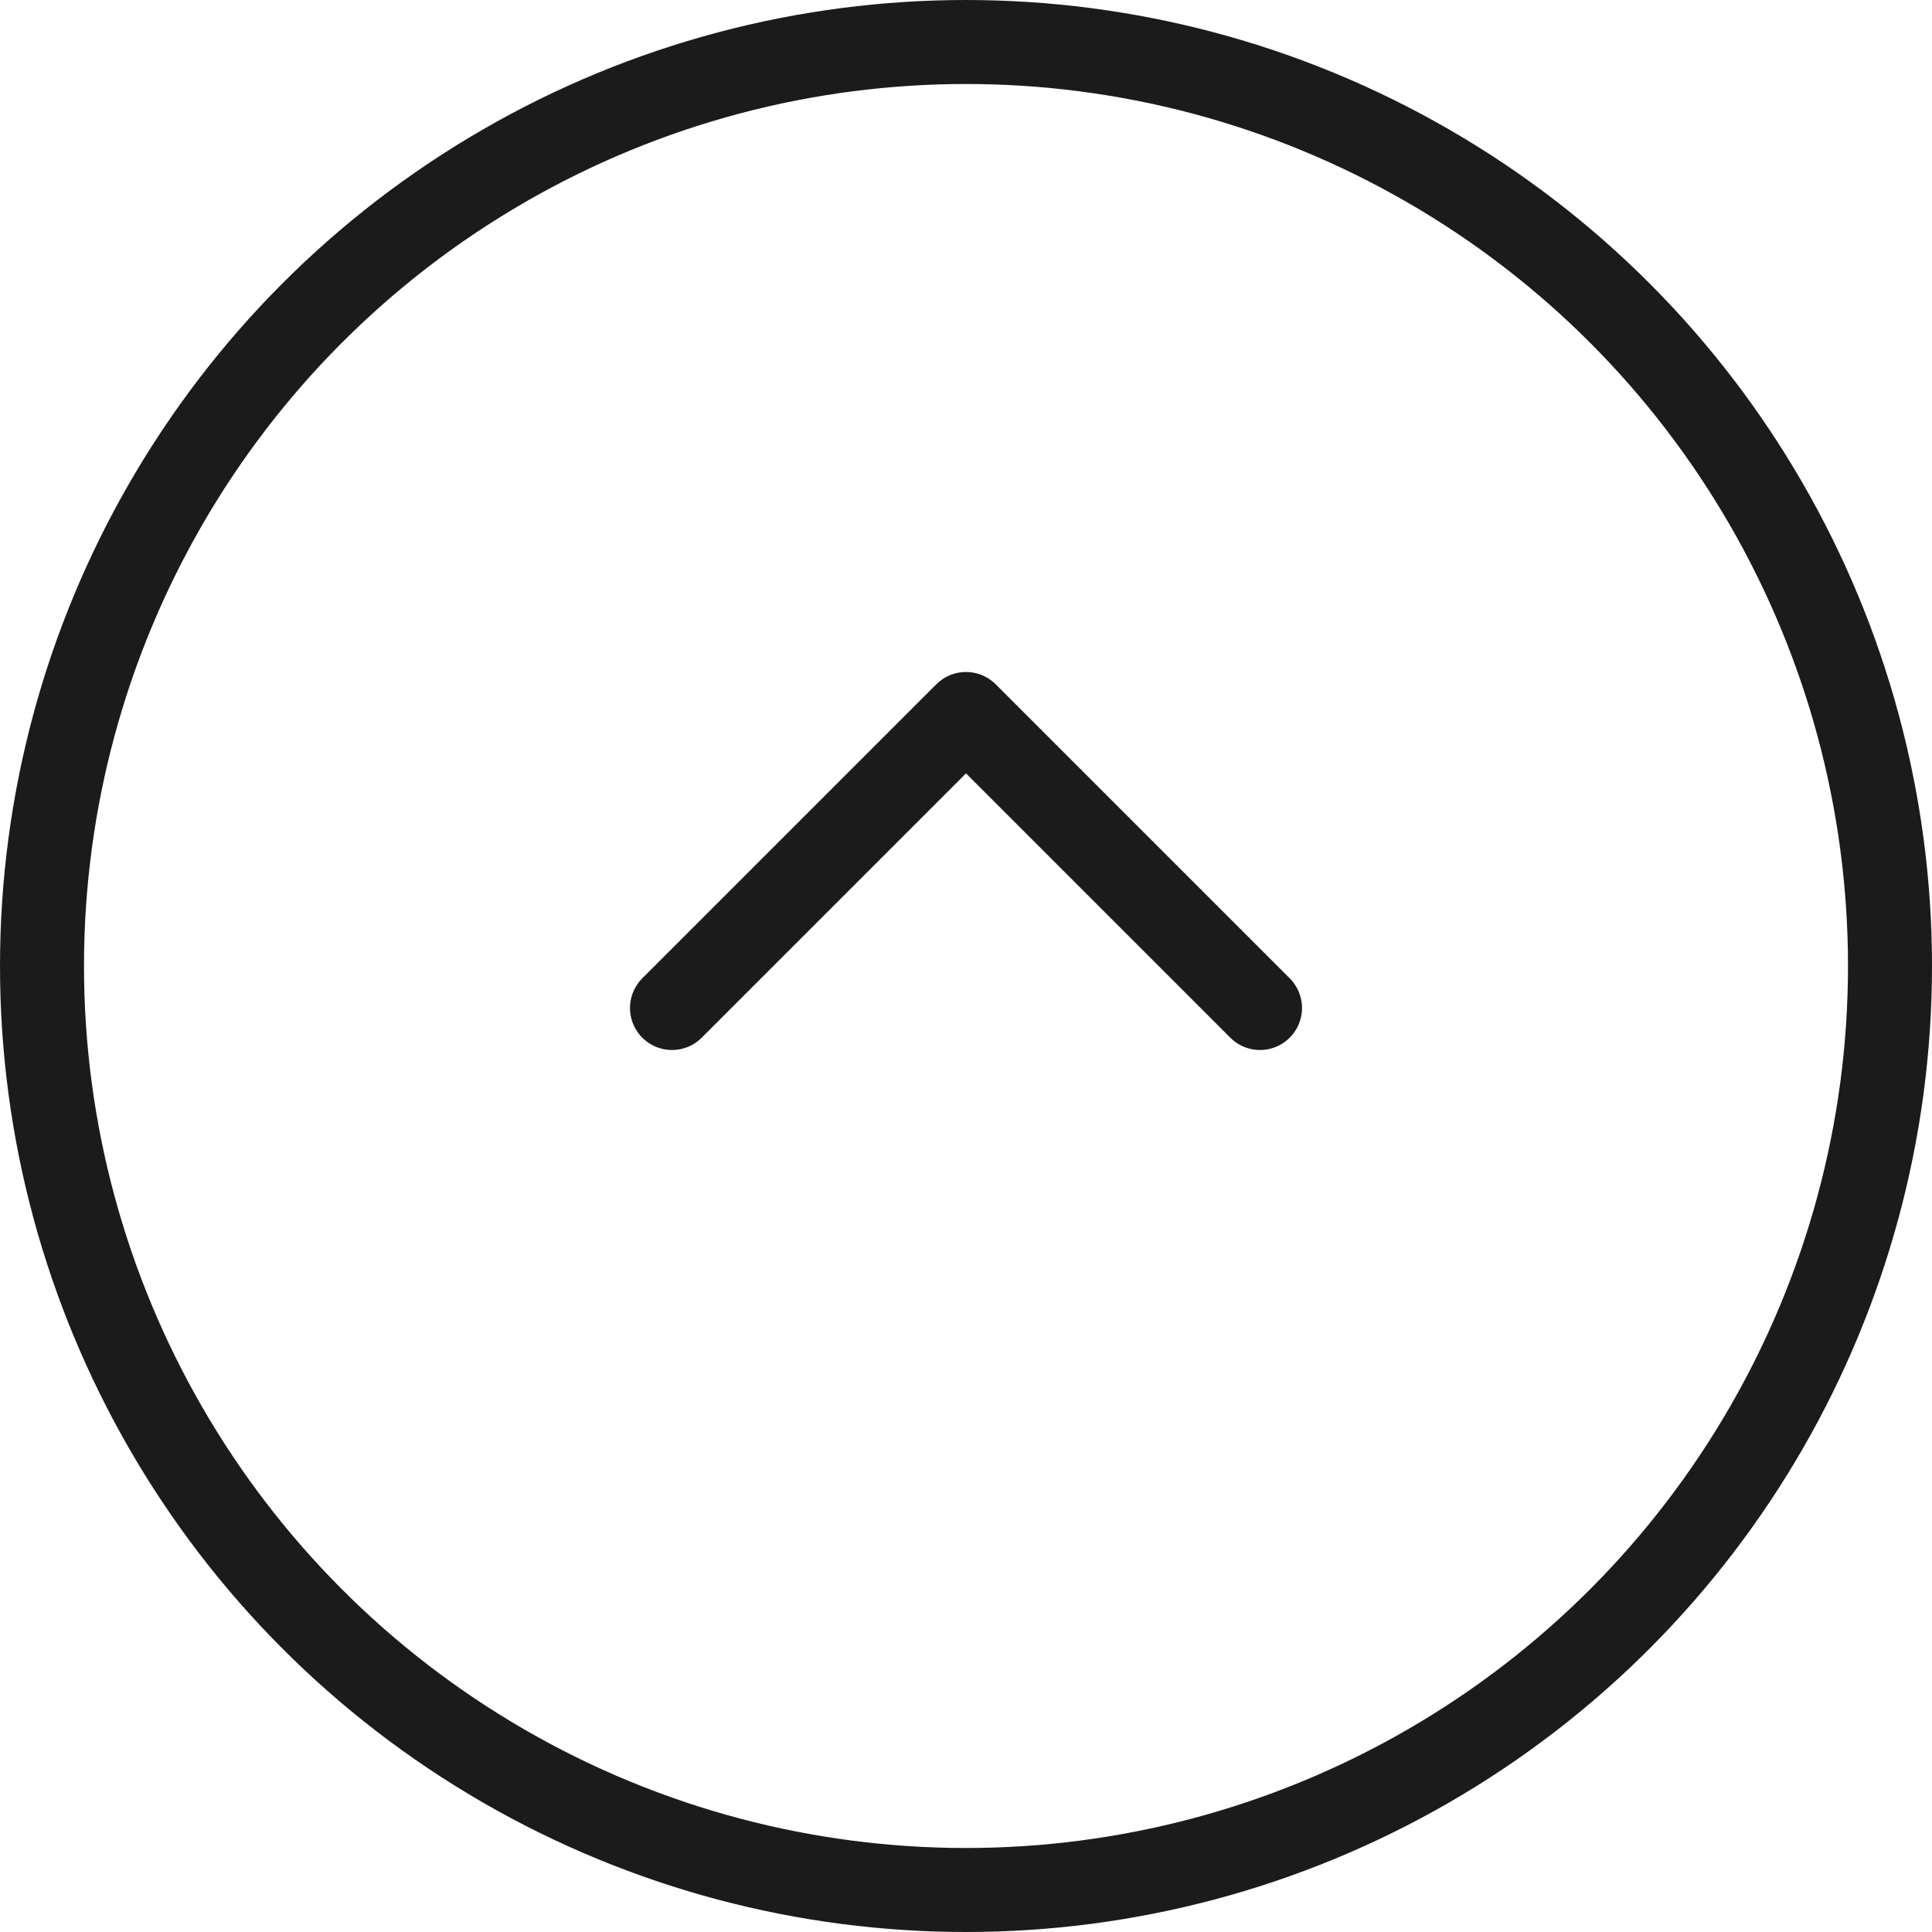 <svg width="23" height="23" viewBox="0 0 23 23" fill="none" xmlns="http://www.w3.org/2000/svg">
<circle cx="11.5" cy="11.5" r="11" transform="rotate(-180 11.5 11.5)" stroke="#1B1B1B"/>
<path d="M15 12L11.5 8.5L8 12" stroke="#1B1B1B" stroke-linecap="round" stroke-linejoin="round"/>
</svg>
